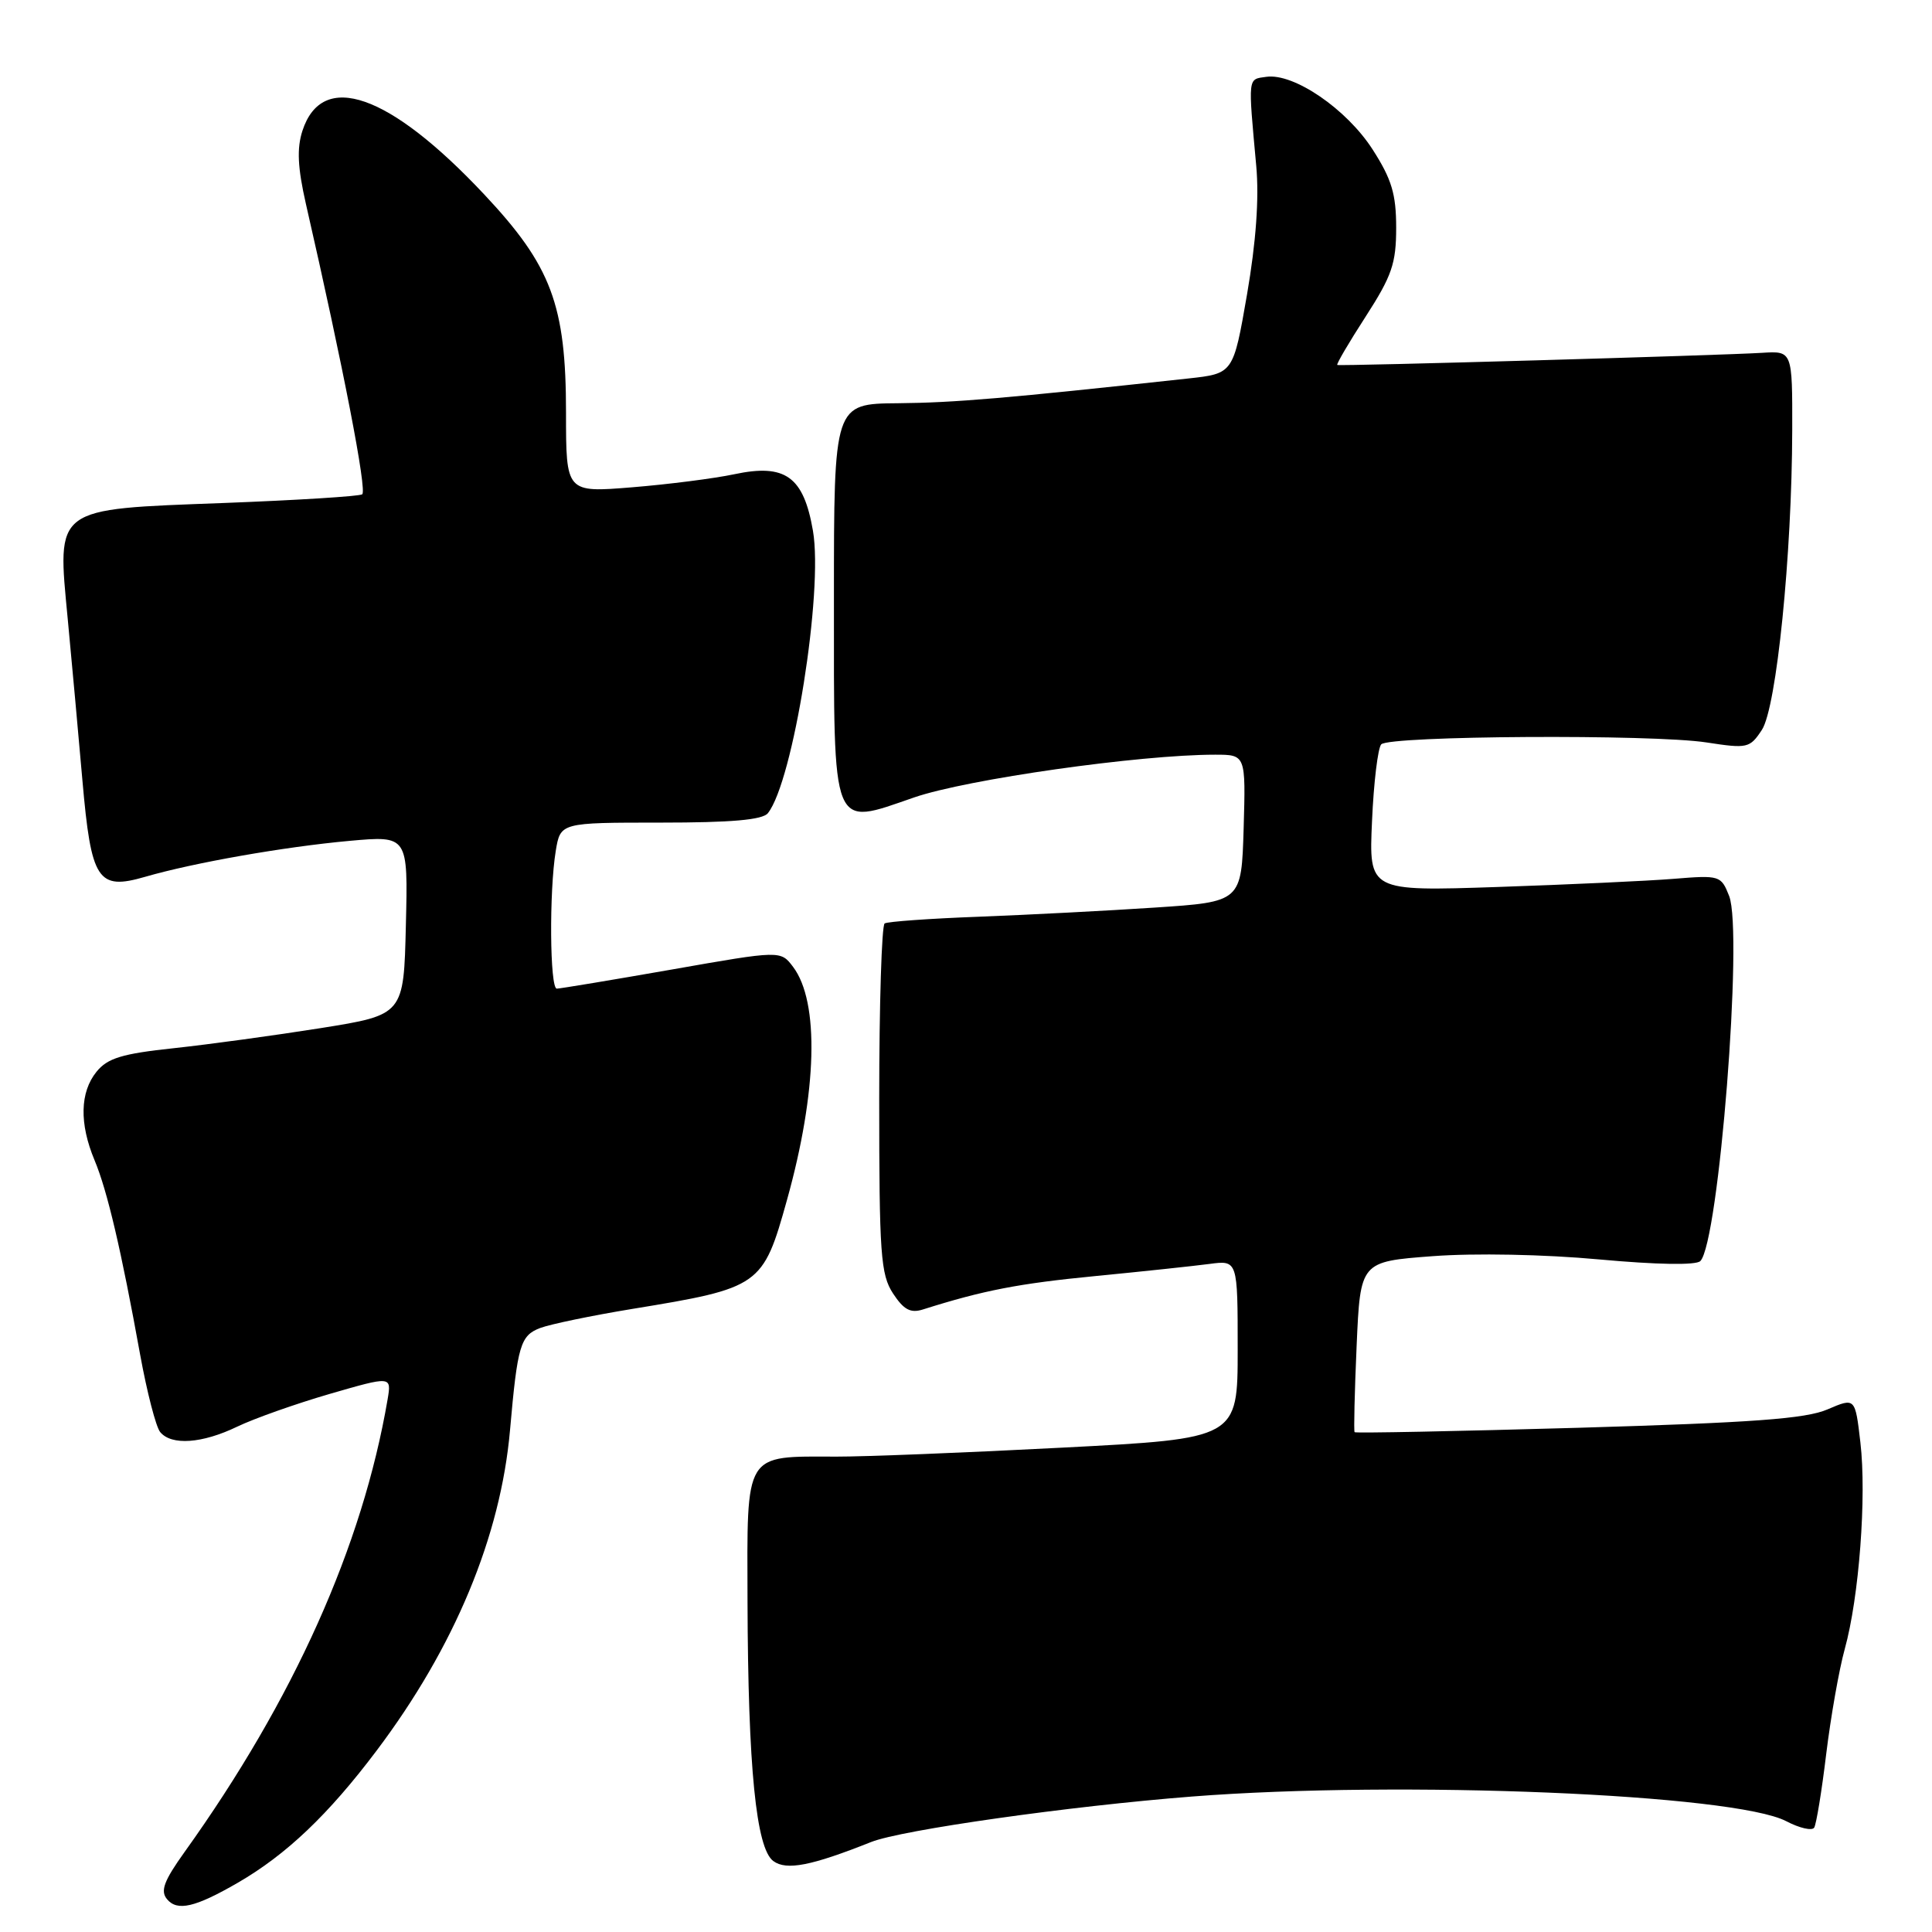 <?xml version="1.0" encoding="UTF-8" standalone="no"?>
<!DOCTYPE svg PUBLIC "-//W3C//DTD SVG 1.1//EN" "http://www.w3.org/Graphics/SVG/1.1/DTD/svg11.dtd" >
<svg xmlns="http://www.w3.org/2000/svg" xmlns:xlink="http://www.w3.org/1999/xlink" version="1.1" viewBox="0 0 256 256">
 <g >
 <path fill="currentColor"
d=" M 31.50 249.48 C 37.93 245.76 43.50 240.47 49.90 231.97 C 60.23 218.26 66.34 203.58 67.58 189.50 C 68.57 178.26 68.95 176.97 71.57 175.97 C 72.92 175.46 78.41 174.32 83.77 173.44 C 100.76 170.66 101.10 170.42 104.28 159.00 C 108.29 144.64 108.60 132.77 105.09 128.12 C 103.44 125.93 103.44 125.93 89.00 128.47 C 81.05 129.86 74.20 131.00 73.78 131.00 C 72.85 131.00 72.76 118.09 73.64 112.75 C 74.26 109.00 74.26 109.00 87.51 109.00 C 96.91 109.00 101.04 108.64 101.75 107.75 C 105.10 103.53 109.11 78.39 107.72 70.33 C 106.48 63.14 104.06 61.40 97.29 62.84 C 94.65 63.40 88.56 64.18 83.75 64.57 C 75.00 65.28 75.00 65.28 75.00 54.68 C 75.00 40.40 73.06 35.23 64.14 25.74 C 51.58 12.37 42.69 9.27 40.07 17.34 C 39.32 19.67 39.44 22.20 40.53 27.00 C 45.48 48.62 48.67 65.09 47.99 65.50 C 47.56 65.77 39.30 66.28 29.63 66.65 C 7.00 67.50 7.56 67.09 8.98 82.07 C 9.52 87.81 10.40 97.40 10.92 103.40 C 12.08 116.68 12.94 118.01 19.24 116.18 C 25.69 114.31 37.63 112.21 46.30 111.42 C 54.07 110.72 54.07 110.72 53.78 122.59 C 53.50 134.47 53.50 134.47 42.50 136.23 C 36.45 137.19 27.69 138.39 23.04 138.89 C 16.17 139.62 14.25 140.21 12.79 142.01 C 10.59 144.72 10.50 148.88 12.53 153.74 C 14.22 157.77 16.07 165.68 18.57 179.50 C 19.47 184.45 20.66 189.06 21.22 189.75 C 22.71 191.57 26.78 191.28 31.43 189.04 C 33.67 187.96 39.19 186.01 43.69 184.70 C 51.88 182.33 51.88 182.33 51.36 185.42 C 48.04 204.86 38.91 225.22 24.47 245.38 C 21.72 249.22 21.22 250.56 22.13 251.65 C 23.49 253.29 25.86 252.74 31.50 249.48 Z  M 115.42 244.08 C 119.46 242.47 141.78 239.31 157.95 238.05 C 185.66 235.89 229.82 237.73 236.69 241.32 C 238.45 242.24 240.11 242.62 240.39 242.17 C 240.67 241.72 241.39 237.34 241.98 232.43 C 242.58 227.52 243.68 221.25 244.44 218.50 C 246.34 211.65 247.35 198.29 246.51 191.12 C 245.82 185.18 245.82 185.18 242.16 186.75 C 239.28 188.00 232.23 188.51 209.10 189.19 C 192.93 189.65 179.61 189.92 179.49 189.77 C 179.37 189.62 179.49 184.48 179.76 178.33 C 180.25 167.17 180.25 167.17 189.83 166.45 C 195.41 166.03 204.62 166.21 211.89 166.88 C 219.55 167.58 224.73 167.67 225.30 167.10 C 227.75 164.65 231.00 123.52 229.12 118.72 C 228.05 116.01 227.88 115.95 221.76 116.45 C 218.32 116.73 207.82 117.21 198.44 117.53 C 181.38 118.10 181.38 118.10 181.80 108.80 C 182.02 103.69 182.58 99.11 183.02 98.63 C 184.11 97.48 219.00 97.27 226.14 98.38 C 231.54 99.21 231.86 99.14 233.46 96.71 C 235.40 93.74 237.44 73.56 237.48 57.00 C 237.50 46.50 237.50 46.50 233.50 46.75 C 228.12 47.09 177.58 48.54 177.20 48.36 C 177.03 48.29 178.72 45.41 180.95 41.96 C 184.43 36.56 185.00 34.92 185.00 30.18 C 185.00 25.72 184.41 23.75 181.88 19.81 C 178.43 14.44 171.43 9.66 167.79 10.18 C 165.31 10.53 165.37 10.02 166.46 22.00 C 166.85 26.28 166.43 32.09 165.24 39.00 C 163.42 49.50 163.42 49.50 157.46 50.15 C 133.21 52.79 126.49 53.36 119.00 53.43 C 110.50 53.50 110.50 53.50 110.50 79.22 C 110.50 110.56 110.07 109.48 121.14 105.66 C 128.15 103.25 151.00 100.00 160.99 100.00 C 165.07 100.00 165.07 100.00 164.79 109.75 C 164.50 119.50 164.50 119.50 153.00 120.26 C 146.68 120.68 136.20 121.22 129.72 121.47 C 123.25 121.71 117.62 122.11 117.22 122.36 C 116.83 122.61 116.50 133.11 116.50 145.70 C 116.50 166.21 116.69 168.87 118.33 171.39 C 119.76 173.56 120.65 174.04 122.33 173.50 C 130.29 170.98 135.00 170.07 145.09 169.09 C 151.37 168.48 158.19 167.75 160.25 167.48 C 164.00 166.98 164.00 166.98 164.00 178.80 C 164.00 190.62 164.00 190.62 140.75 191.82 C 127.96 192.49 114.49 193.02 110.82 193.01 C 98.52 192.99 98.99 192.21 99.05 212.23 C 99.12 234.24 100.19 244.93 102.47 246.60 C 104.21 247.88 107.51 247.23 115.42 244.08 Z "/>
</g>
</svg>